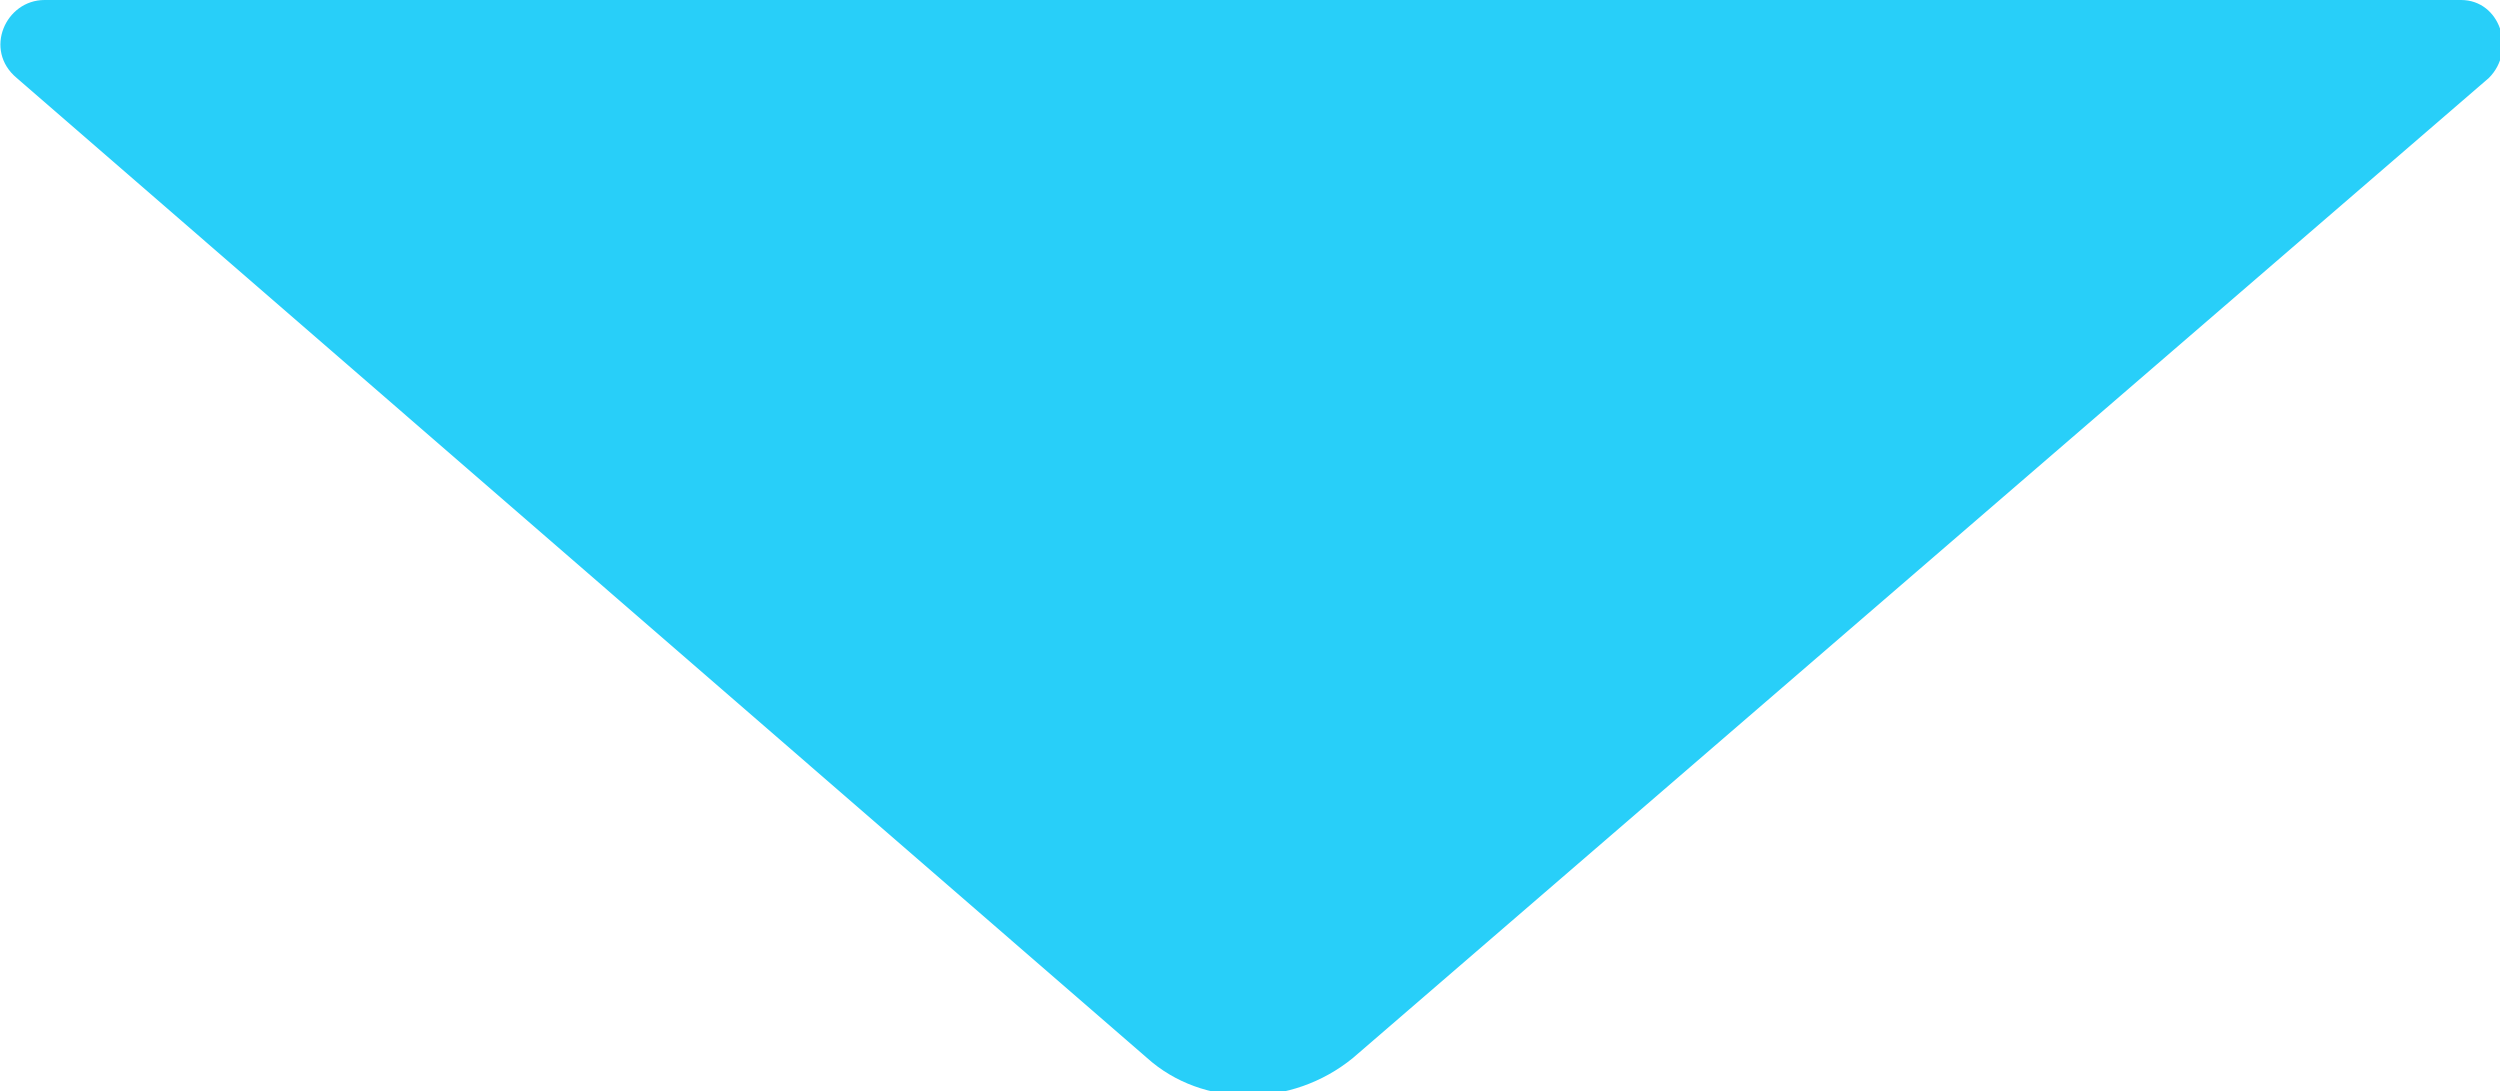 <?xml version="1.0" encoding="utf-8"?>
<!-- Generator: Adobe Illustrator 21.0.2, SVG Export Plug-In . SVG Version: 6.00 Build 0)  -->
<svg version="1.1" id="Layer_1" xmlns="http://www.w3.org/2000/svg" xmlns:xlink="http://www.w3.org/1999/xlink" x="0px" y="0px"
	 viewBox="0 0 44.9 19.6" style="enable-background:new 0 0 44.9 19.6;" xml:space="preserve">
<style type="text/css">
	.st0{fill:#28CFF9;}
</style>
<path class="st0" d="M20.6,19L0.3,1.4C-0.3,0.9,0.1,0,0.8,0h21.7h21.7c0.7,0,1,0.9,0.5,1.4L24.3,19C23.2,19.9,21.6,19.9,20.6,19z"/>
</svg>
